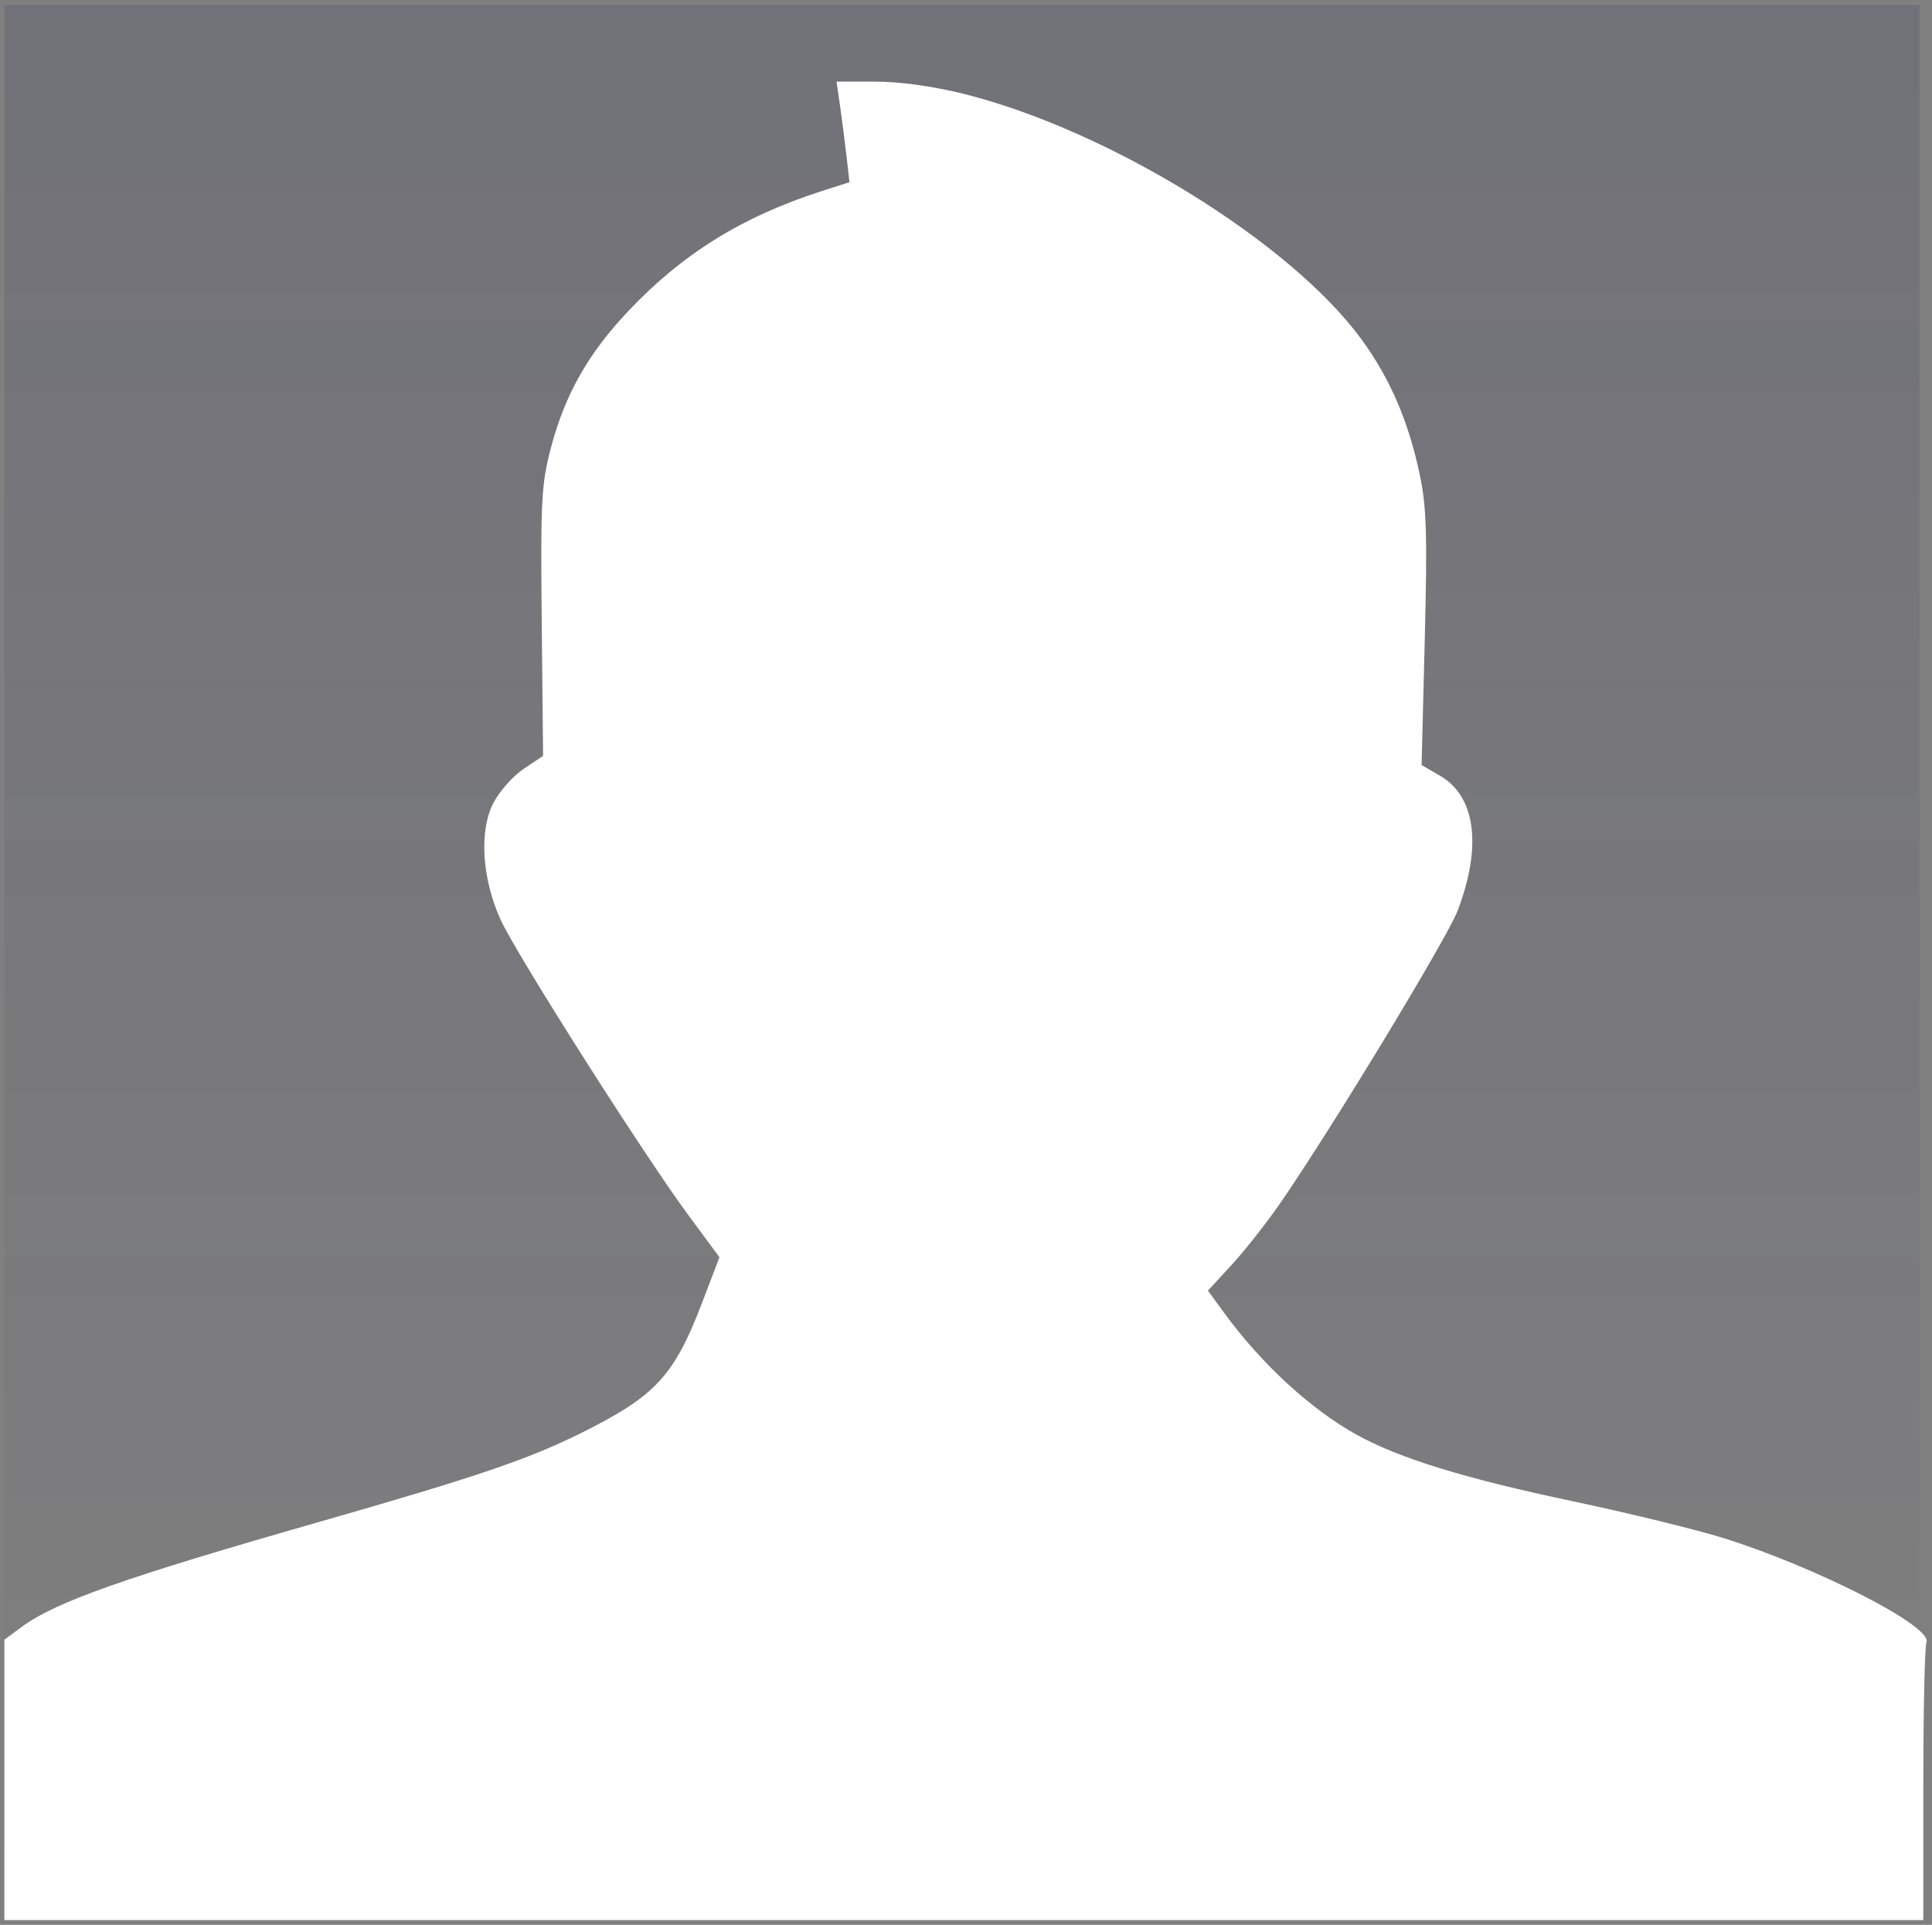 <svg width="271" height="270" viewBox="0 0 271 270" fill="none" xmlns="http://www.w3.org/2000/svg">
<rect x="0" y="0" width="271" height="270" fill="#808080" stroke="none"/>
<rect x="0.614" y="0.696" width="268.64" height="268.64" fill="url(#paint0_linear_1018_3602)"/>
<path fill-rule="evenodd" clip-rule="evenodd" d="M135.154 13.159C155.568 18.256 181.086 34.016 191.017 47.66C194.986 53.113 197.553 59.067 199.129 66.478C200.101 71.046 200.223 74.977 199.852 89.65L199.406 107.32L201.98 108.809C206.997 111.711 207.911 118.705 204.457 127.756C202.995 131.588 186.838 158.228 179.634 168.688C177.734 171.445 174.662 175.355 172.807 177.374L169.436 181.046L171.725 184.179C176.942 191.321 183.886 197.708 190.275 201.242C196.283 204.567 205.37 207.366 220.567 210.576C228.399 212.23 237.93 214.558 241.748 215.749C254.349 219.681 271.118 228.08 270.217 230.38C269.979 230.988 269.784 240.002 269.784 250.411V269.335H134.699H0.614V249.672V230.009L2.989 228.252C7.787 224.702 17.32 221.333 44.822 213.468C66.69 207.214 74.058 204.714 81.472 201.034C91.981 195.818 94.56 193.027 98.554 182.55L100.916 176.355L96.5 170.372C90.261 161.918 72.439 133.876 70.232 129.038C67.595 123.259 67.178 116.533 69.215 112.618C70.068 110.979 71.984 108.826 73.472 107.835L76.178 106.032L75.987 87.215C75.814 70.241 75.94 67.85 77.279 62.8C79.274 55.281 82.49 49.609 88.163 43.601C95.72 35.599 104.163 30.364 115.242 26.811L119.152 25.558L118.74 21.906C118.513 19.896 118.105 16.722 117.832 14.85L117.338 11.448H122.819C126.198 11.448 130.93 12.104 135.154 13.159Z" fill="white"/>
<defs>
<linearGradient id="paint0_linear_1018_3602" x1="134.934" y1="0.696" x2="134.934" y2="269.335" gradientUnits="userSpaceOnUse">
<stop stop-color="#1C1D4D" stop-opacity="0.15"/>
<stop offset="1" stop-color="#1C1D4D" stop-opacity="0"/>
</linearGradient>
</defs>
</svg>
